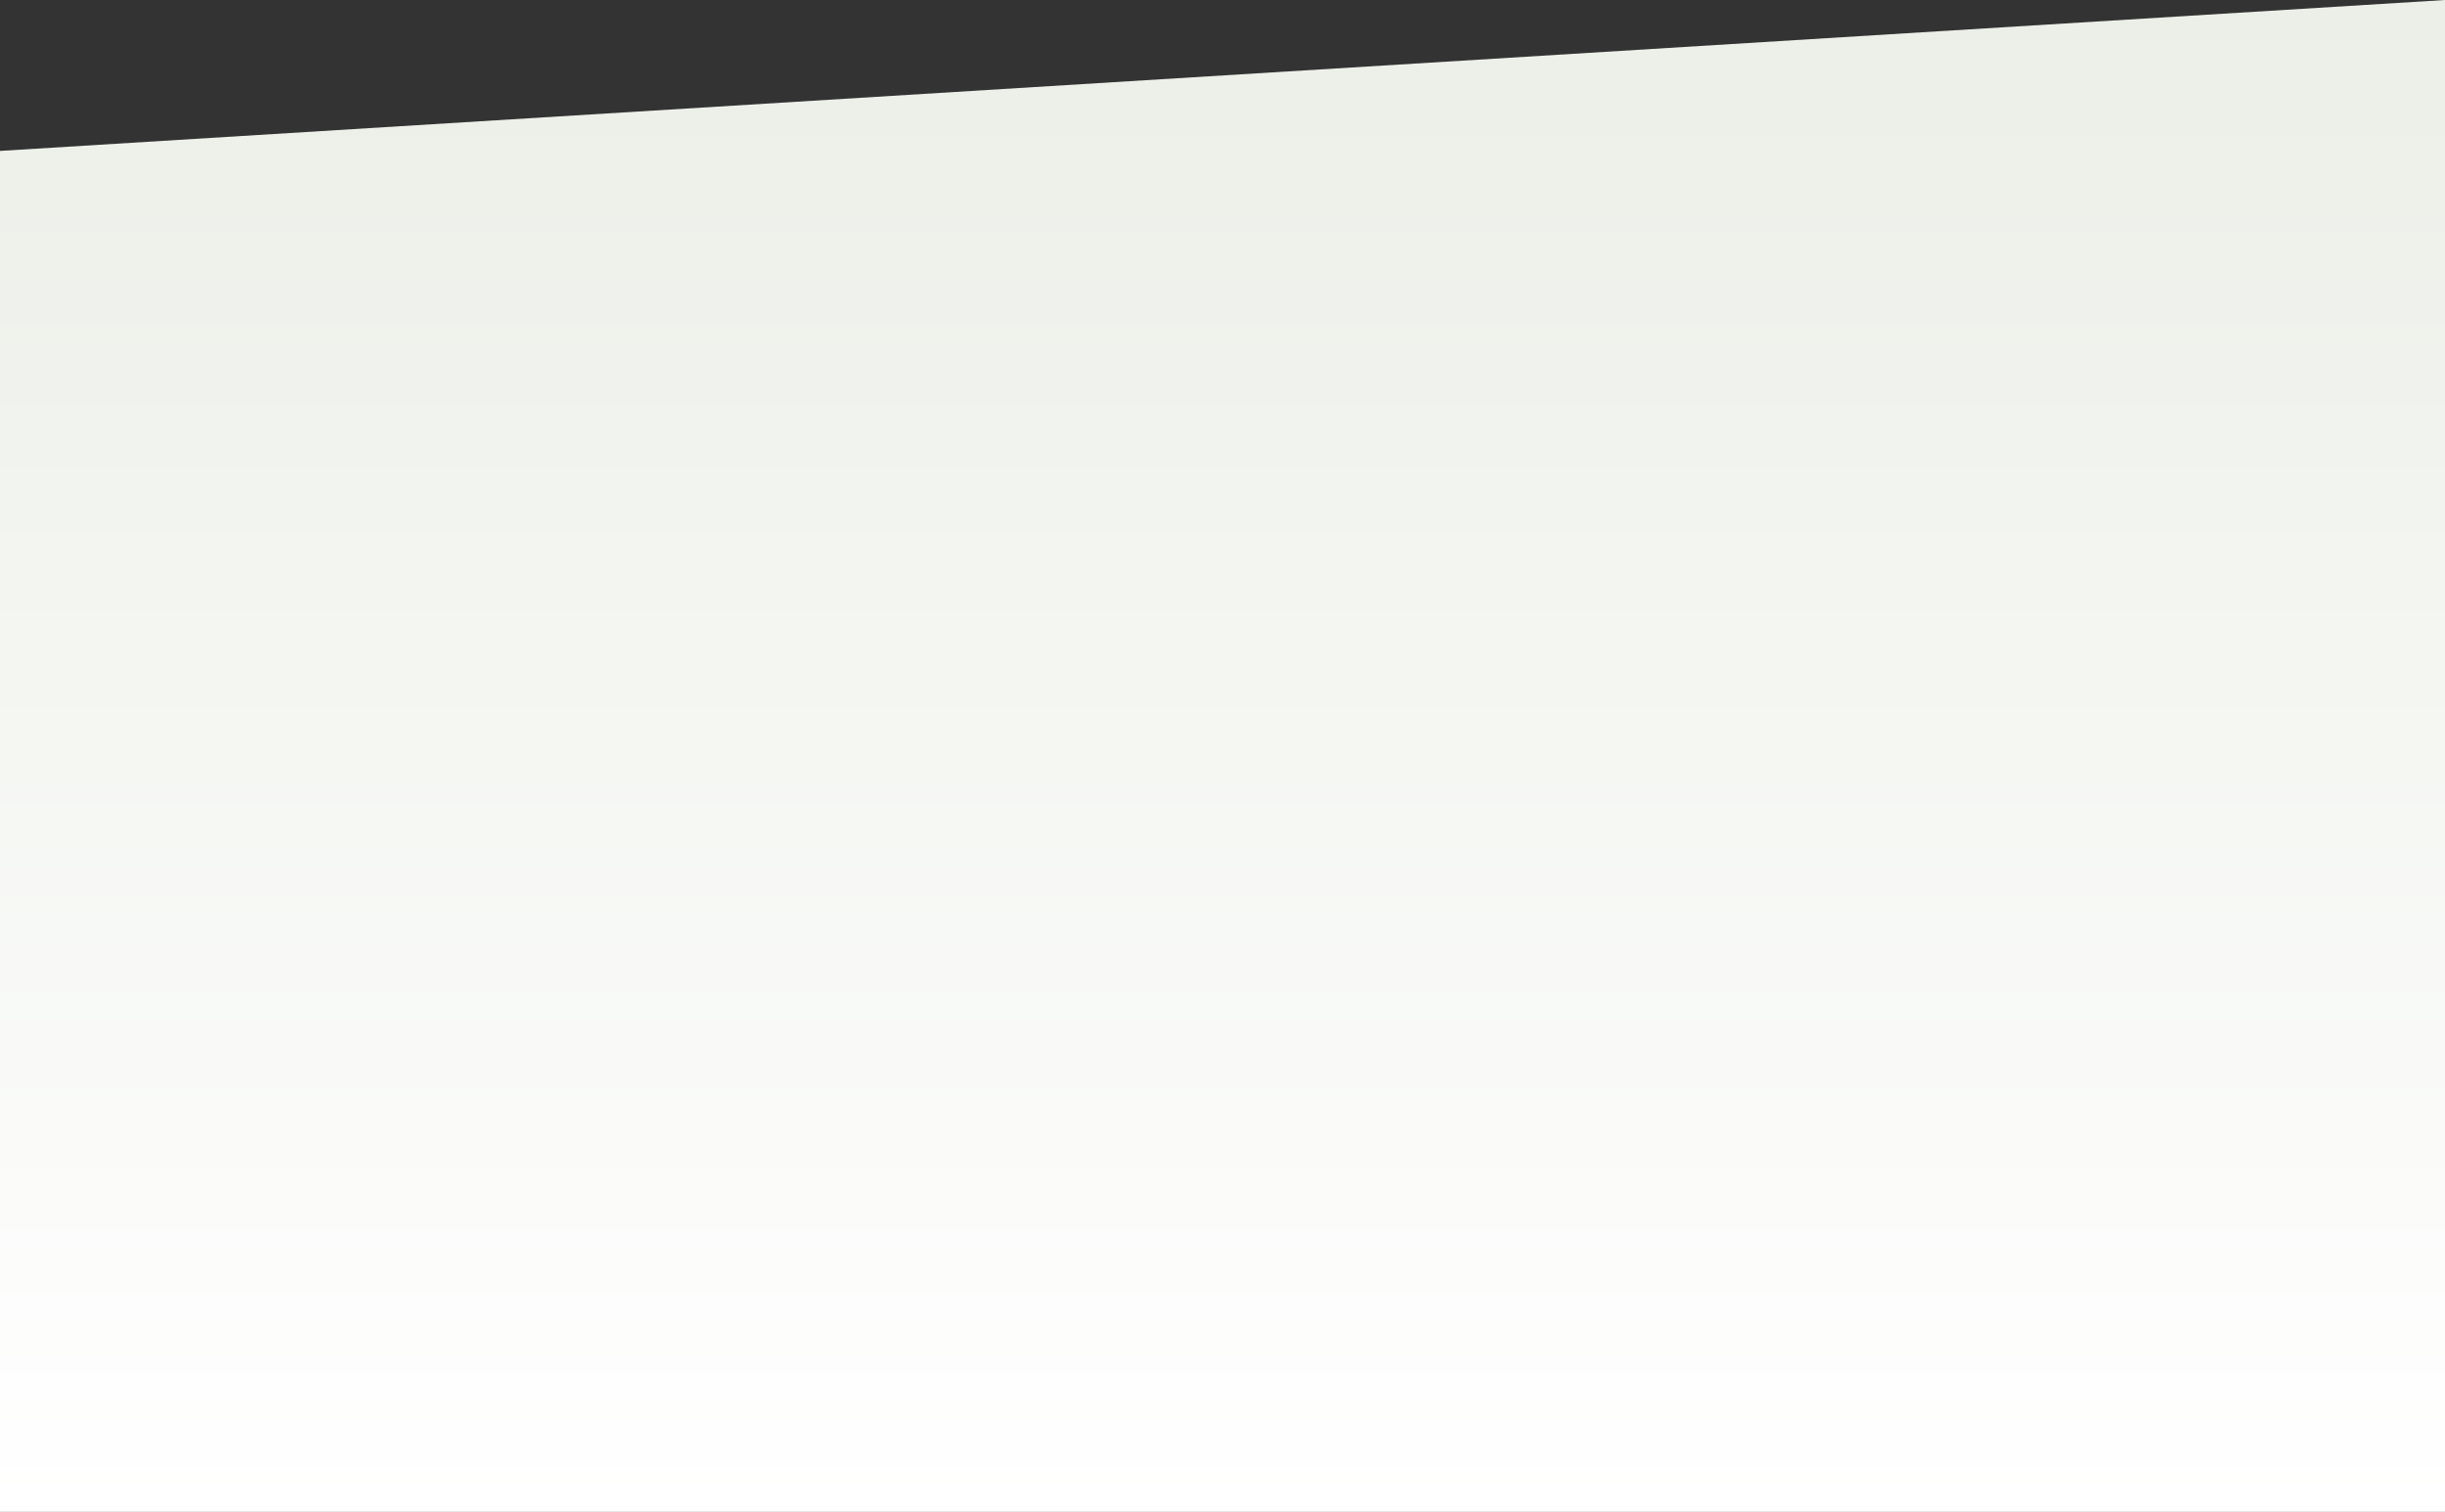 <?xml version="1.0" encoding="UTF-8" standalone="no"?>
<svg width="2560px" height="1583px" viewBox="0 0 2560 1583" version="1.1" xmlns="http://www.w3.org/2000/svg" xmlns:xlink="http://www.w3.org/1999/xlink">
    <rect x="0" y="0" width="2560" height="1583" fill="#333333" stroke="none"/>
    <title>portfolio bacgrund</title>
    <defs>
        <linearGradient x1="50%" y1="0%" x2="50%" y2="99.759%" id="linearGradient-1">
            <stop stop-color="#ebefe7" offset="0%"></stop>
            <stop stop-color="#FFFFFF" offset="100%"></stop>
        </linearGradient>
    </defs>
    <g id="Page-1" stroke="none" stroke-width="1" fill="none" fill-rule="evenodd">
        <g id="background" fill="url(#linearGradient-1)">
            <g id="1">
                <g id="2">
                    <g id="3">
                        <g id="4" transform="translate(1280, 791.5) scale(-1, 1) translate(-1280, -791.5) ">
                            <path d="M0,158 L2560,158 L2560,1583 L0,1583 L0,158 L0,158 Z M0,0 L2560,158 L0,158 L0,0 L0,0 Z" id="Triangle-1-Copy-2"></path>
                        </g>
                    </g>
                </g>
            </g>
        </g>
    </g>
</svg>